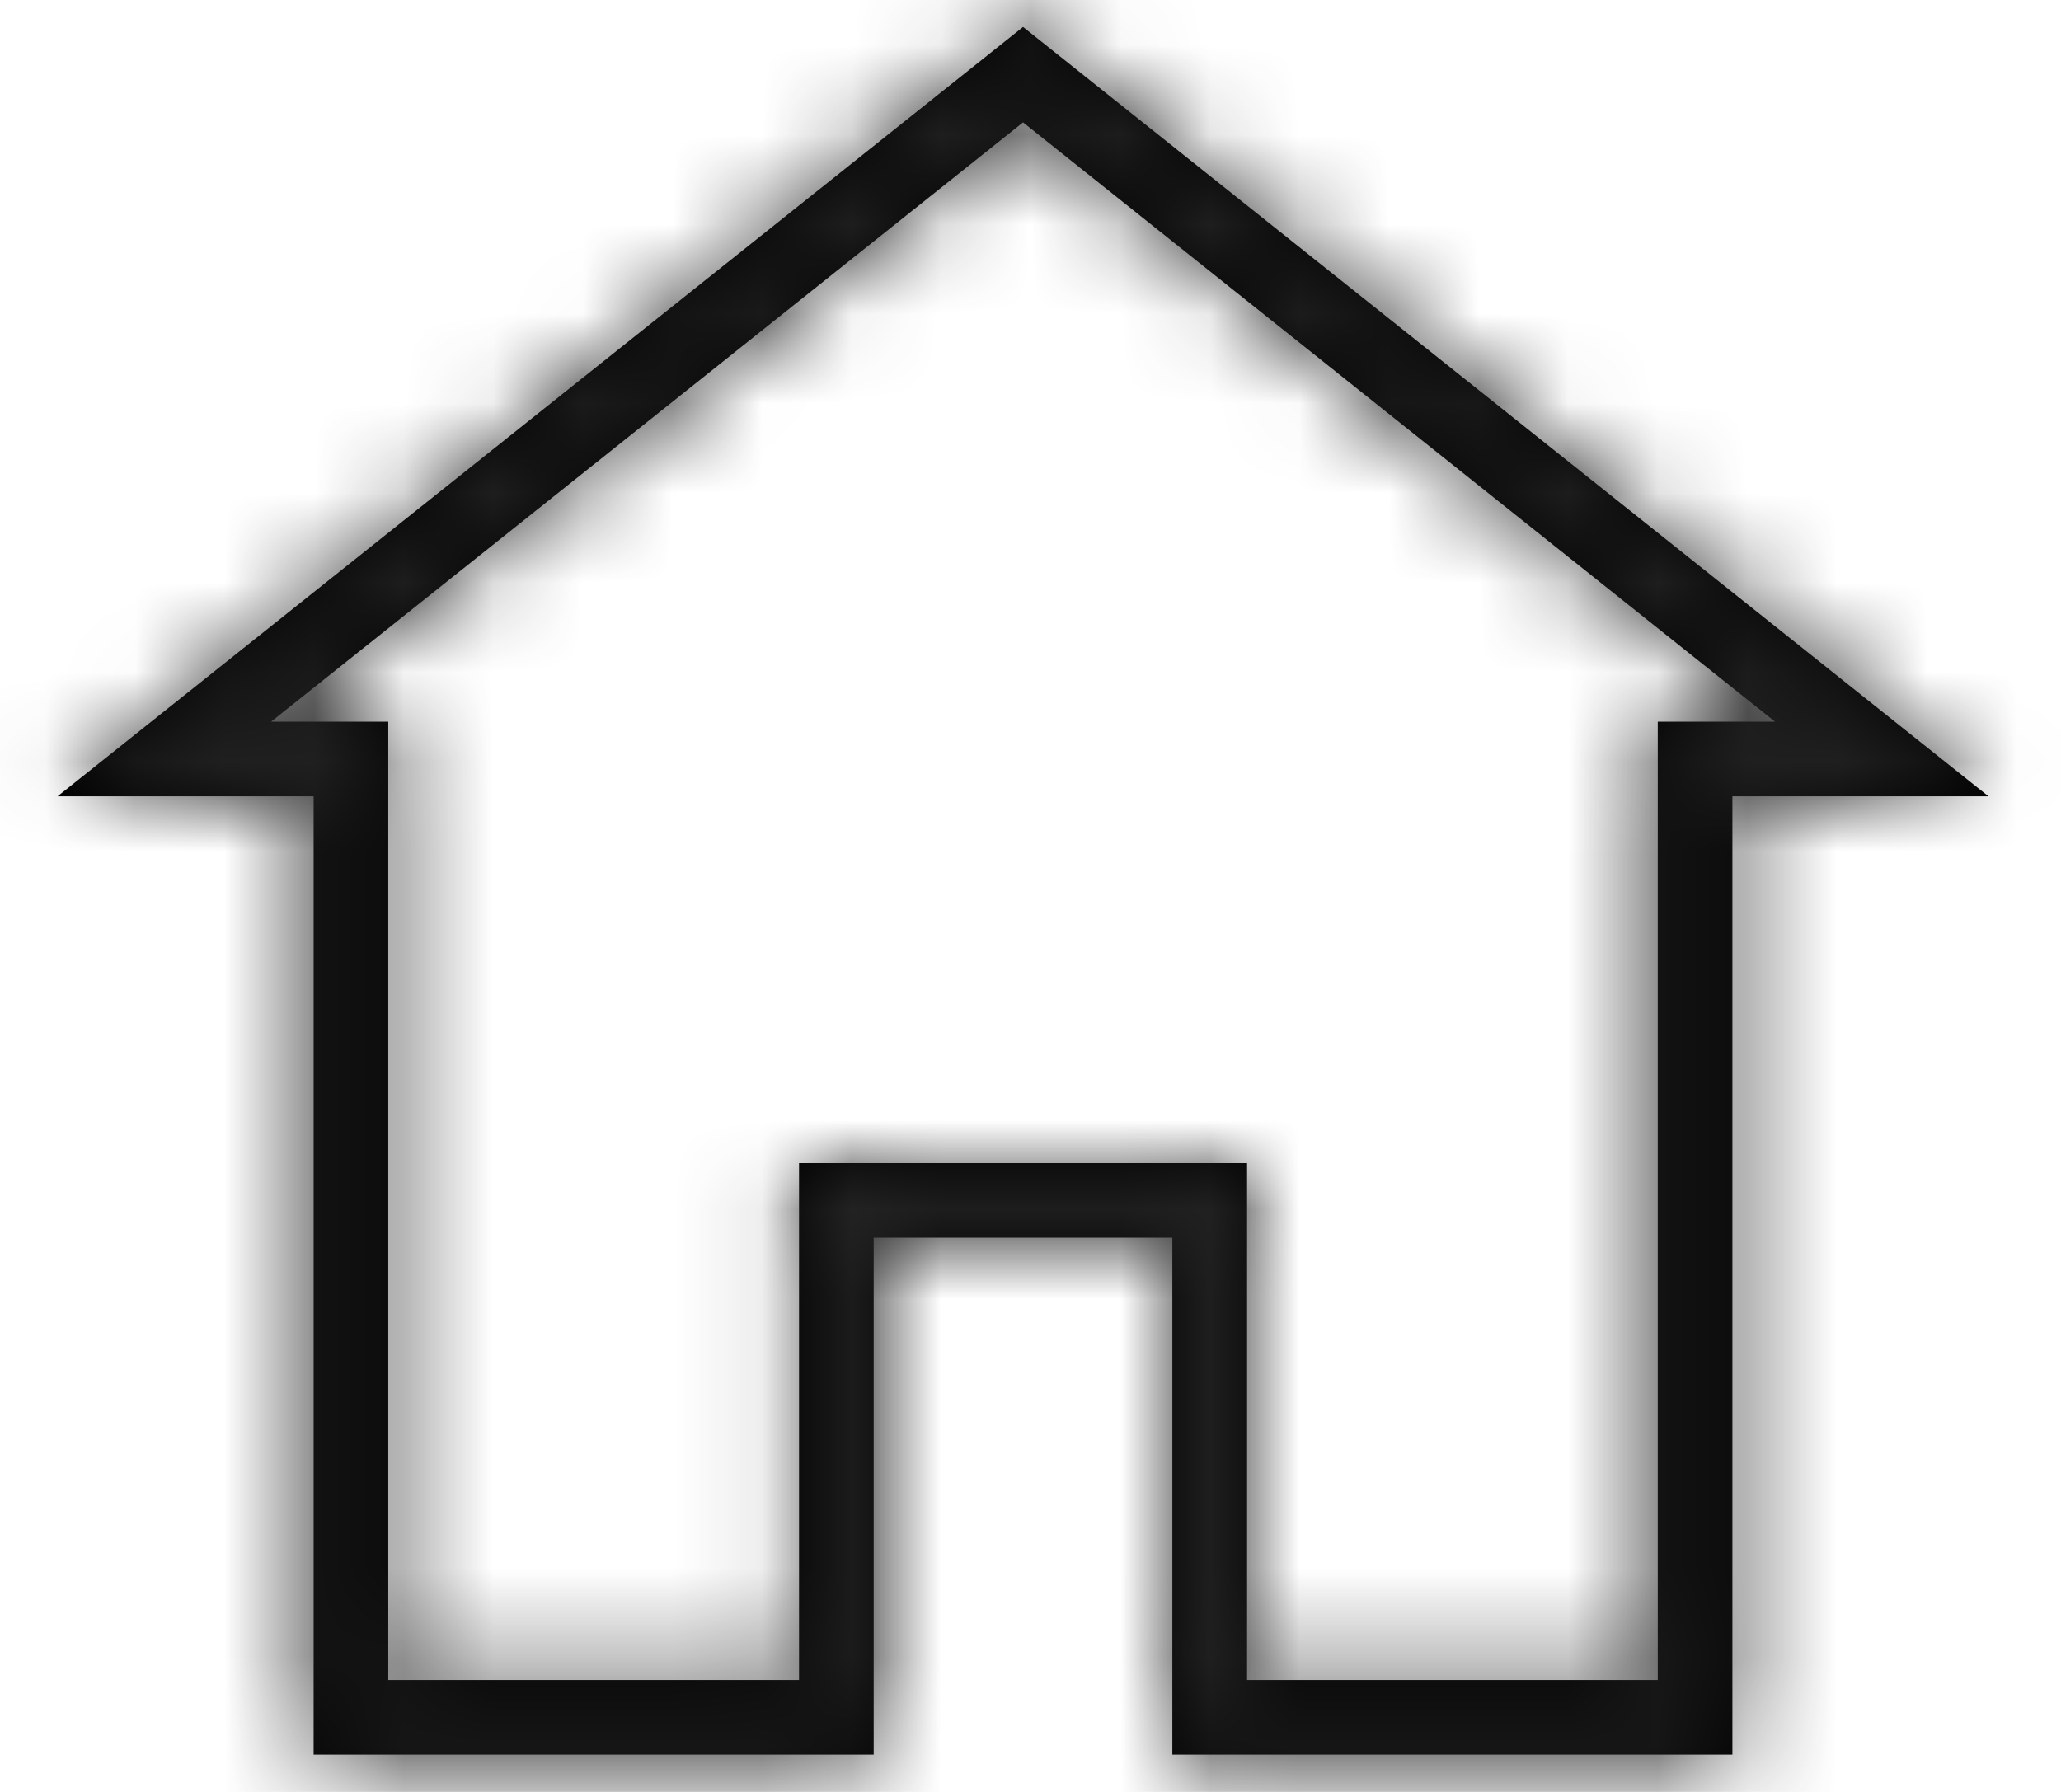 <svg width="23" height="20" viewBox="0 0 23 20" fill="none" xmlns="http://www.w3.org/2000/svg">
<path fill-rule="evenodd" clip-rule="evenodd" d="M9.75 19.583V13.814H13.083V19.583H19.333V8.888H22.191L11.417 0.301L0.642 8.888H3.5V19.583H9.75ZM13.917 12.981H8.917V18.75H4.333V8.055H3.025L11.417 1.366L19.809 8.055H18.5V18.75H13.917V12.981Z" fill="black"/>
<mask id="mask0" mask-type="alpha" maskUnits="userSpaceOnUse" x="0" y="0" width="23" height="20">
<path fill-rule="evenodd" clip-rule="evenodd" d="M9.75 19.583V13.814H13.083V19.583H19.333V8.888H22.191L11.417 0.301L0.642 8.888H3.5V19.583H9.75ZM13.917 12.981H8.917V18.75H4.333V8.055H3.025L11.417 1.366L19.809 8.055H18.5V18.75H13.917V12.981Z" fill="white"/>
</mask>
<g mask="url(#mask0)">
<rect x="-6.5" y="-7.5" width="33.333" height="33.333" fill="#242424"/>
</g>
</svg>
